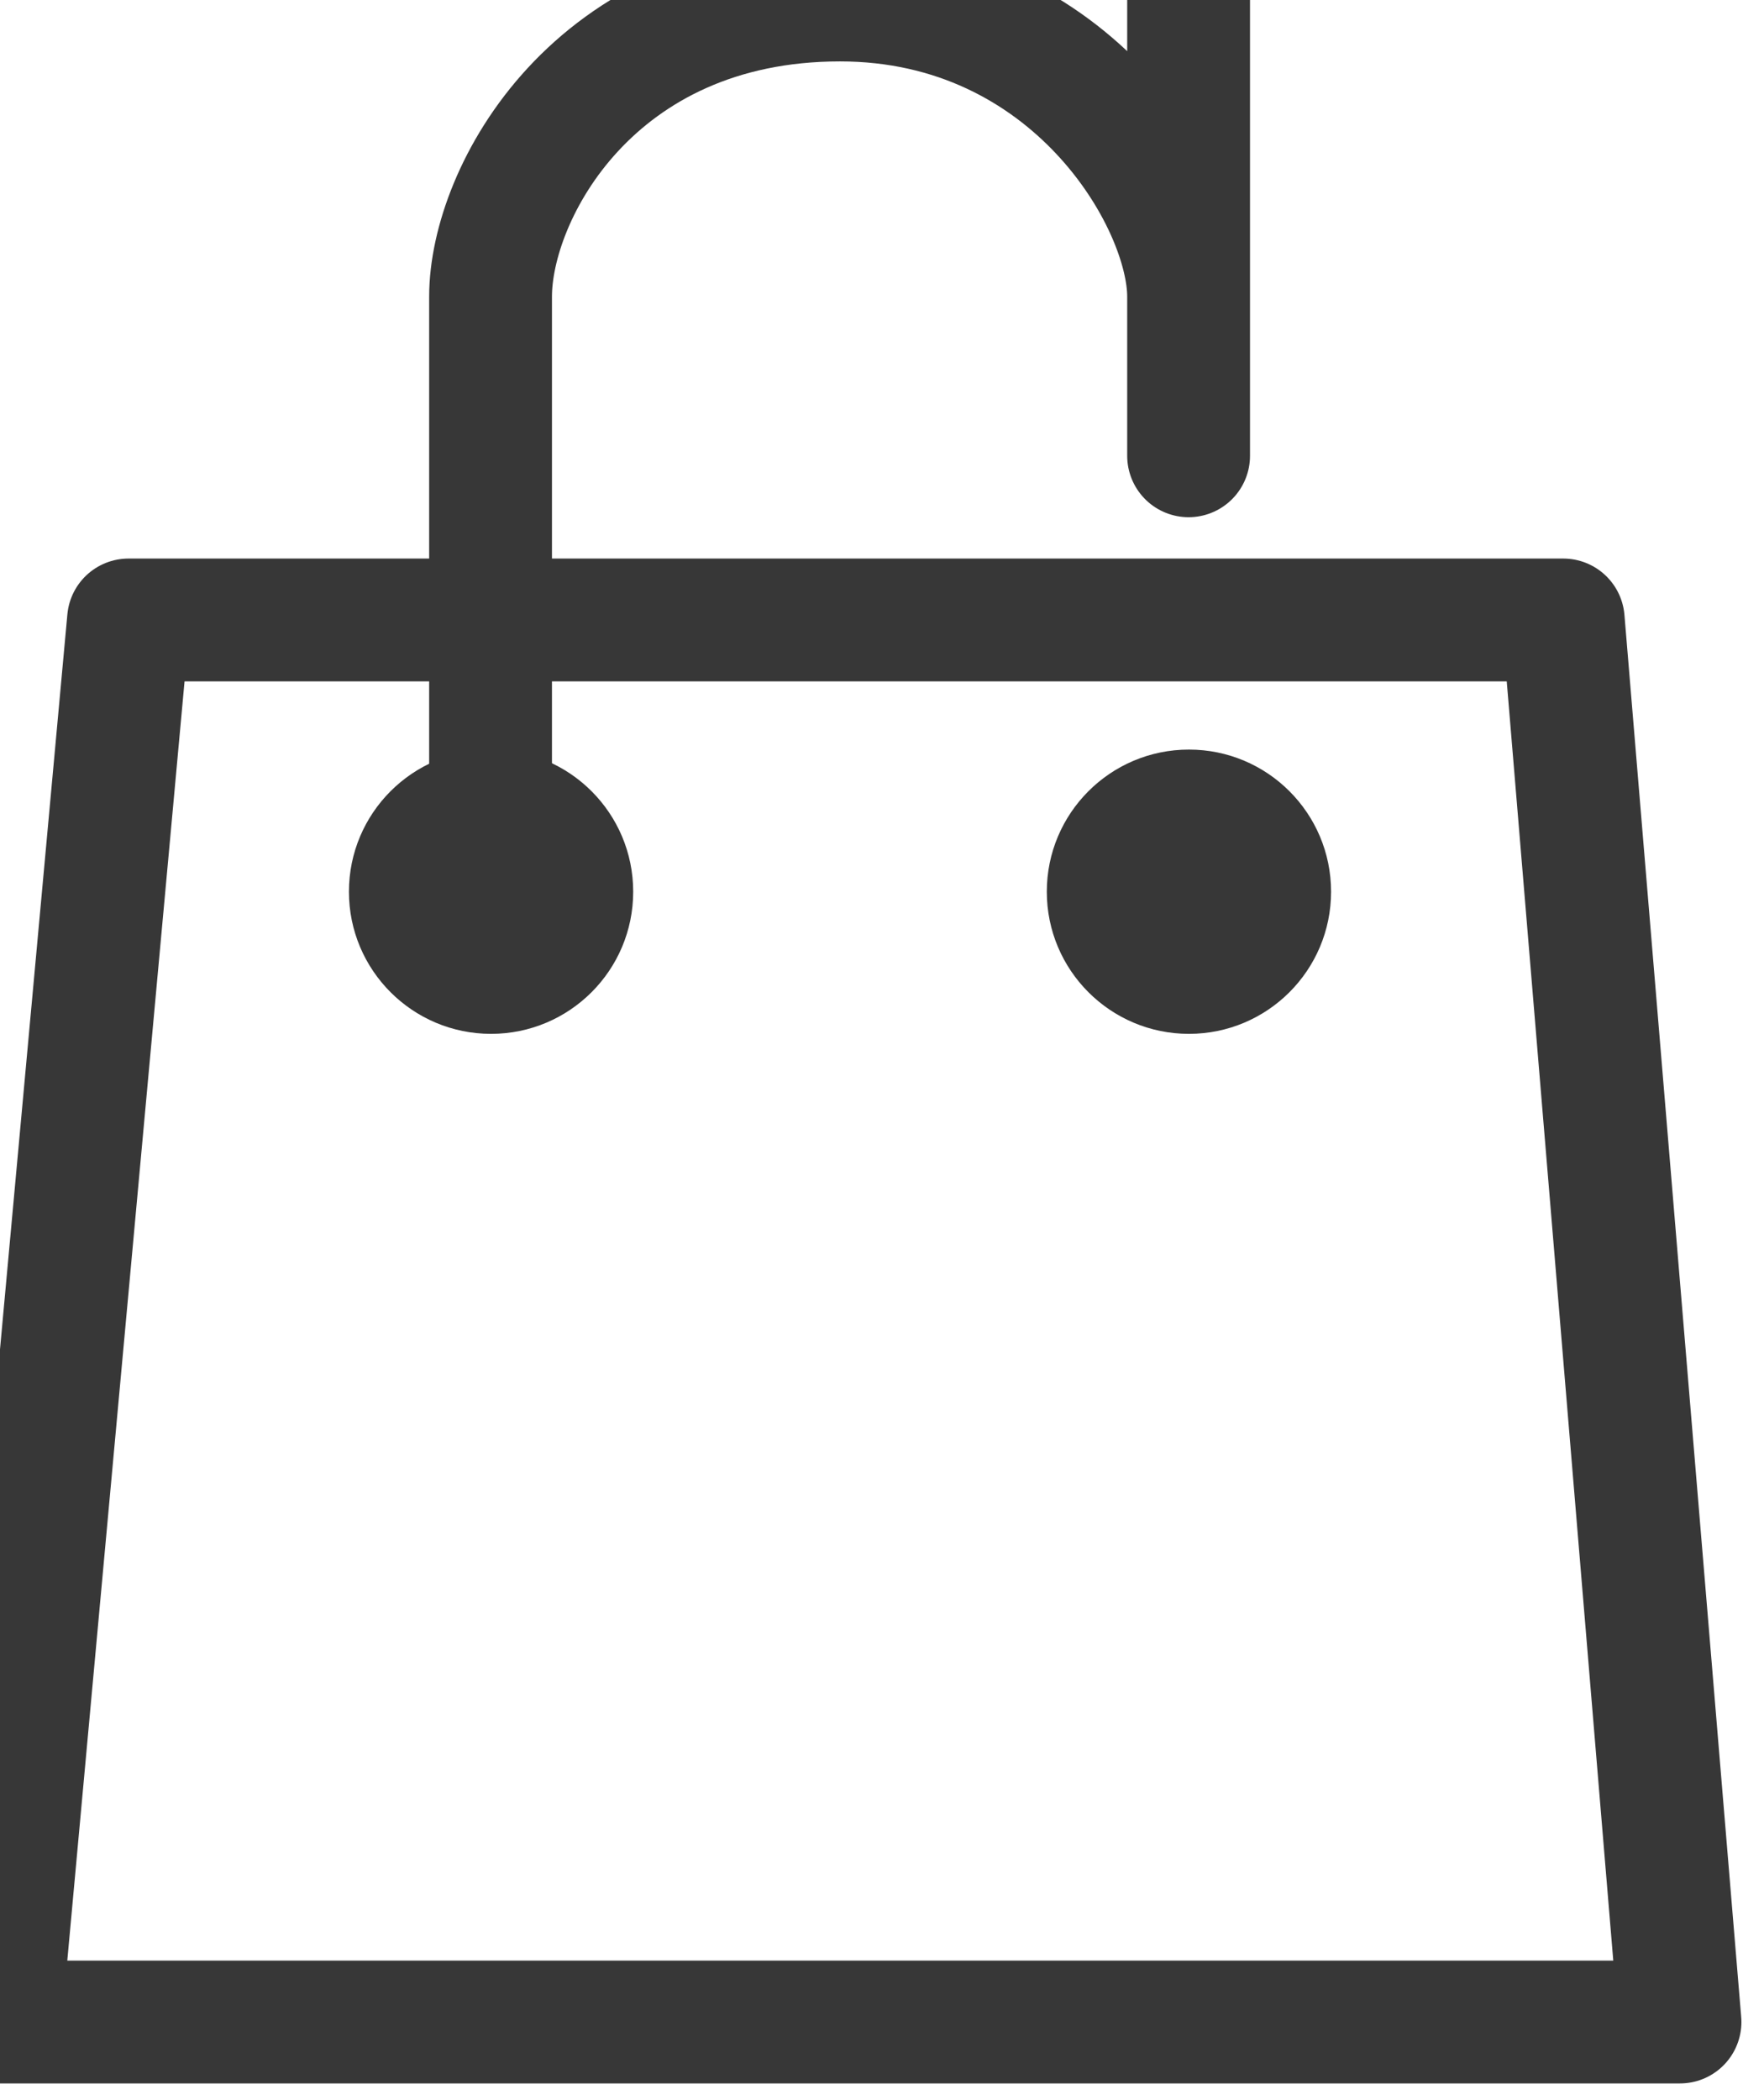 <svg width="21" height="25" viewBox="0 0 21 25" fill="none" xmlns="http://www.w3.org/2000/svg" xmlns:xlink="http://www.w3.org/1999/xlink">
	<desc>
			Created with Pixso.
	</desc>
	<defs/>
	<path d="M20 24.07L18.61 7.38L1.53 7.38L0 24.07L20 24.07Z" stroke="#373737" stroke-opacity="1" stroke-width="1.462" stroke-linejoin="round"/>
	<path d="M5.84 10.76C5.84 10.76 5.84 4.76 5.84 3.53C5.84 2.3 7.07 0 10 0C12.76 0 14.15 2.38 14.15 3.53C14.15 4.52 14.15 8.76 14.15 " stroke="#373737" stroke-opacity="1" stroke-width="1.462"/>
	<circle cx="14.154" cy="10.615" r="1.692" fill="#373737" fill-opacity="1"/>
	<circle cx="5.846" cy="10.615" r="1.692" fill="#373737" fill-opacity="1"/>
</svg>
